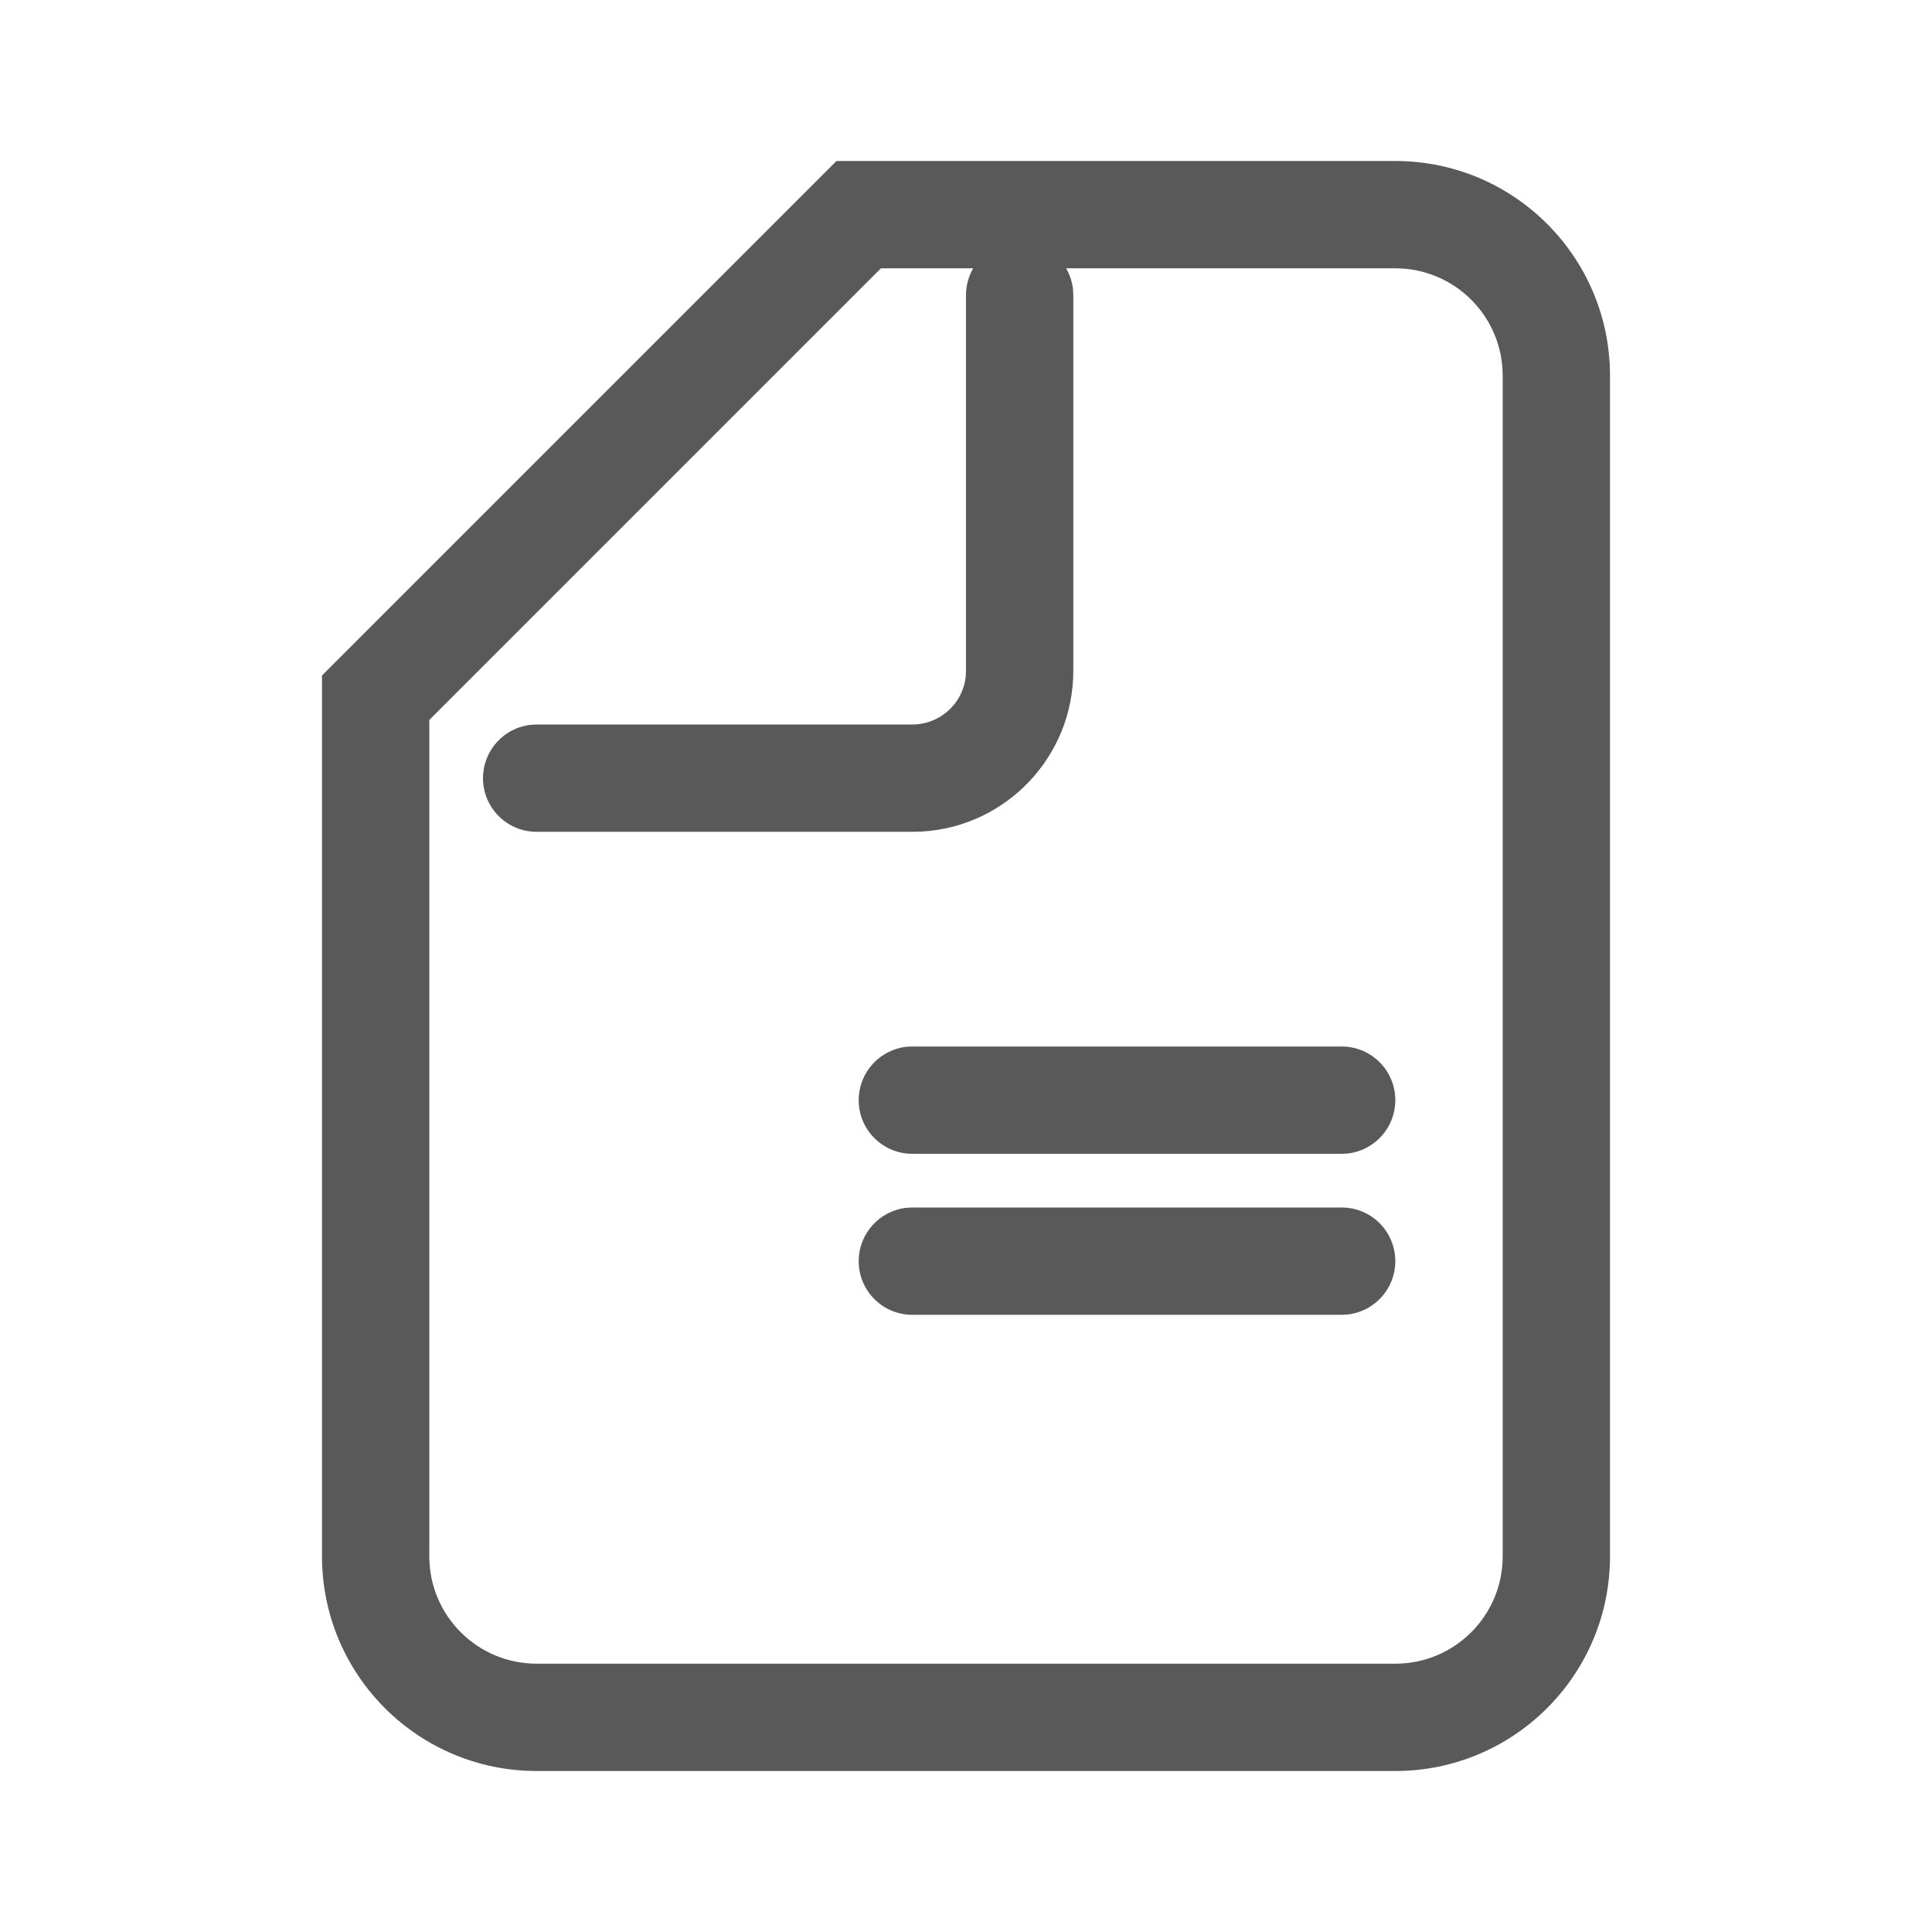 <?xml version="1.0" encoding="UTF-8"?>
<svg width="24px" height="24px" viewBox="0 0 24 24" version="1.1" xmlns="http://www.w3.org/2000/svg" xmlns:xlink="http://www.w3.org/1999/xlink">
    <title>square</title>
    <defs>
        <filter color-interpolation-filters="auto" id="filter-1">
            <feColorMatrix in="SourceGraphic" type="matrix" values="0 0 0 0 0.282 0 0 0 0 0.439 0 0 0 0 1 0 0 0 1 0"></feColorMatrix>
        </filter>
    </defs>
    <g id="页面-1" stroke="none" stroke-width="1" fill="none" fill-rule="evenodd">
        <g id="详情页" transform="translate(-152, -1442)">
            <g id="仓库介绍" transform="translate(152, 1216)">
                <g id="icon" transform="translate(0, 226)" filter="url(#filter-1)">
                    <g transform="translate(4, 2)">
                        <path d="M6.391,0 L0,6.391 L0,17.333 C0,18.806 1.194,20 2.667,20 L13.333,20 C14.806,20 16,18.806 16,17.333 L16,2.667 C16,1.194 14.806,0 13.333,0 L6.391,0 Z M1.333,6.943 L6.943,1.333 L13.333,1.333 C14.07,1.333 14.667,1.93 14.667,2.667 L14.667,17.333 C14.667,18.07 14.07,18.667 13.333,18.667 L2.667,18.667 C1.93,18.667 1.333,18.07 1.333,17.333 L1.333,6.943 Z" id="Path-110" fill="#595959" fill-rule="nonzero"></path>
                        <path d="M8.667,1 C9.009,1 9.29,1.257 9.329,1.589 L9.333,1.667 L9.333,6.333 C9.333,7.398 8.501,8.269 7.451,8.33 L7.333,8.333 L2.667,8.333 C2.298,8.333 2,8.035 2,7.667 C2,7.325 2.257,7.043 2.589,7.004 L2.667,7 L7.333,7 C7.675,7 7.957,6.743 7.996,6.411 L8,6.333 L8,1.667 C8,1.298 8.298,1 8.667,1 Z" id="Path-309" fill="#595959" fill-rule="nonzero"></path>
                        <path d="M12.667,11 C13.035,11 13.333,11.298 13.333,11.667 C13.333,12.009 13.076,12.29 12.744,12.329 L12.667,12.333 L7.333,12.333 C6.965,12.333 6.667,12.035 6.667,11.667 C6.667,11.325 6.924,11.043 7.256,11.004 L7.333,11 L12.667,11 Z" id="Path-2" fill="#595959" fill-rule="nonzero"></path>
                        <path d="M12.667,13 C13.035,13 13.333,13.298 13.333,13.667 C13.333,14.009 13.076,14.29 12.744,14.329 L12.667,14.333 L7.333,14.333 C6.965,14.333 6.667,14.035 6.667,13.667 C6.667,13.325 6.924,13.043 7.256,13.004 L7.333,13 L12.667,13 Z" id="Path-2-Copy" fill="#595959" fill-rule="nonzero"></path>
                    </g>
                </g>
            </g>
        </g>
    </g>
</svg>